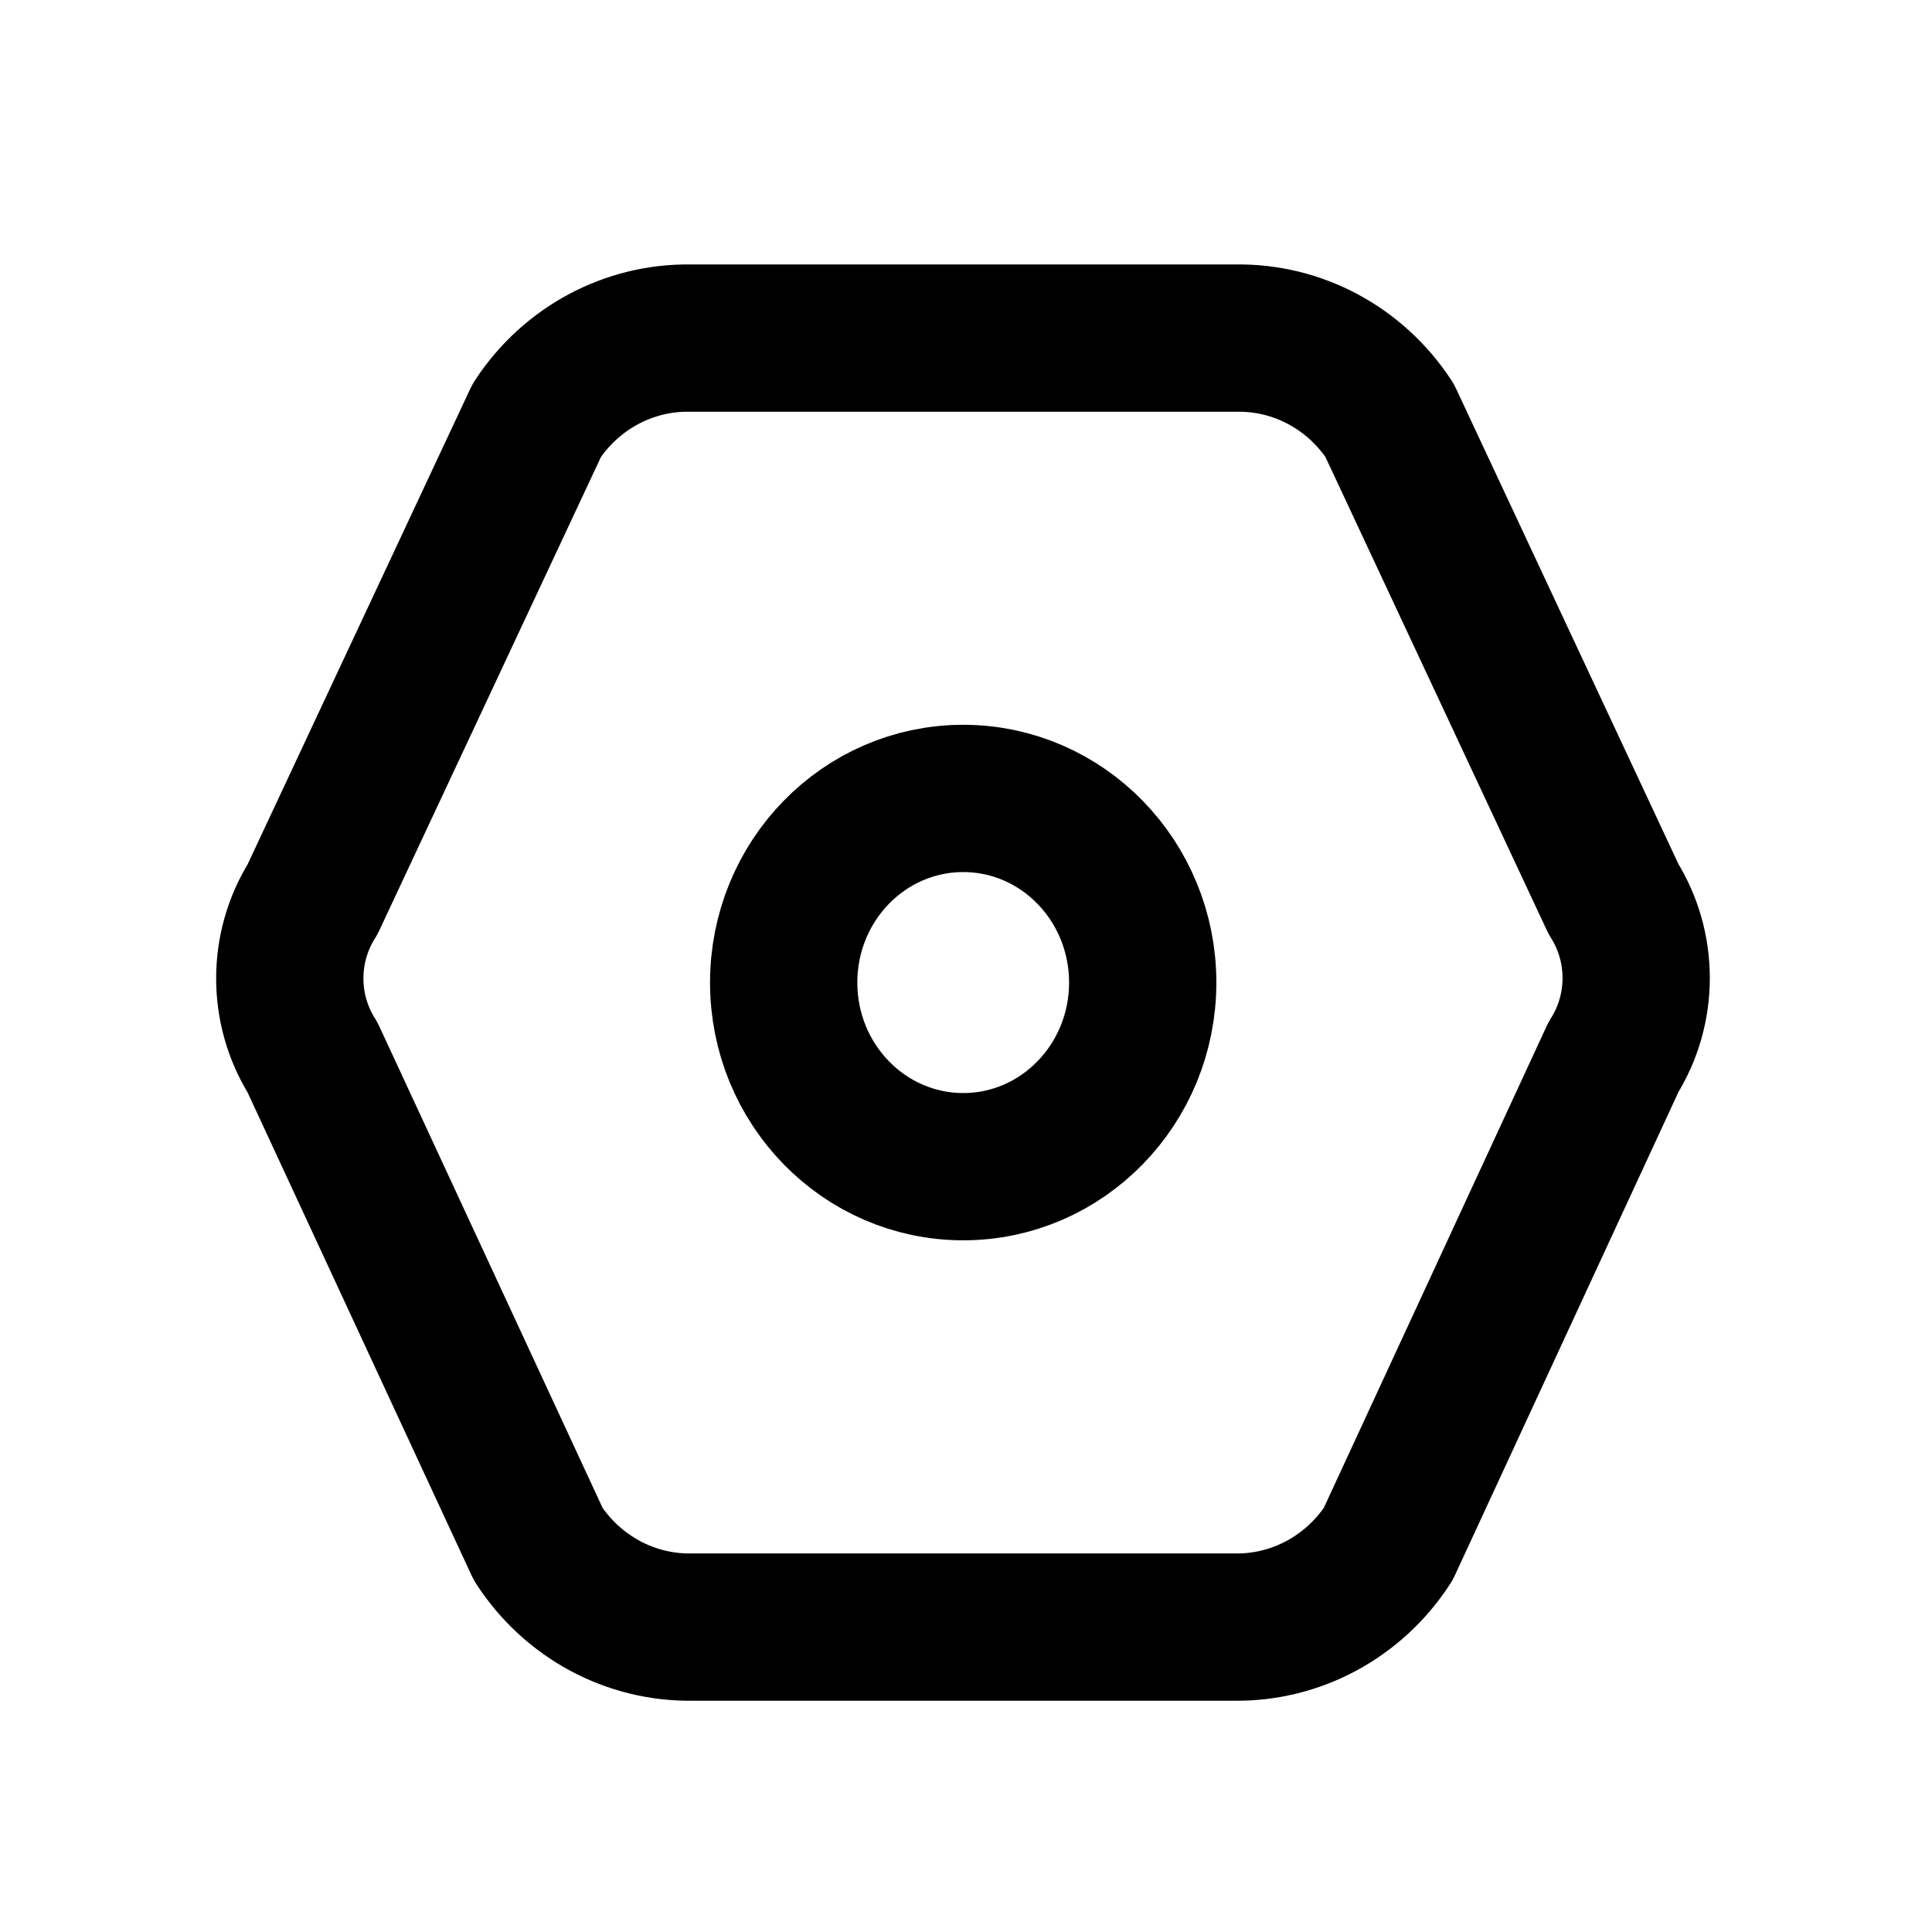 <svg width="30" height="30" viewBox="0 0 30 30" fill="none" xmlns="http://www.w3.org/2000/svg">
<path fill-rule="evenodd" clip-rule="evenodd" d="M17.744 15.257C17.744 16.836 16.496 18.116 14.957 18.116C13.417 18.116 12.169 16.836 12.169 15.257C12.169 13.678 13.417 12.398 14.957 12.398C16.496 12.398 17.744 13.678 17.744 15.257Z" stroke="black" stroke-width="2.287" stroke-linecap="round" stroke-linejoin="round"/>
<path fill-rule="evenodd" clip-rule="evenodd" d="M8.358 23.978L4.853 16.42C4.382 15.673 4.382 14.712 4.853 13.965L8.336 6.526C8.869 5.714 9.767 5.234 10.721 5.25H14.957H19.192C20.147 5.234 21.044 5.714 21.577 6.526L25.054 13.959C25.524 14.707 25.524 15.667 25.054 16.414L21.555 23.978C21.022 24.798 20.118 25.283 19.158 25.265H10.754C9.794 25.283 8.891 24.798 8.358 23.978Z" stroke="black" stroke-width="2.287" stroke-linecap="round" stroke-linejoin="round"/>
</svg>
